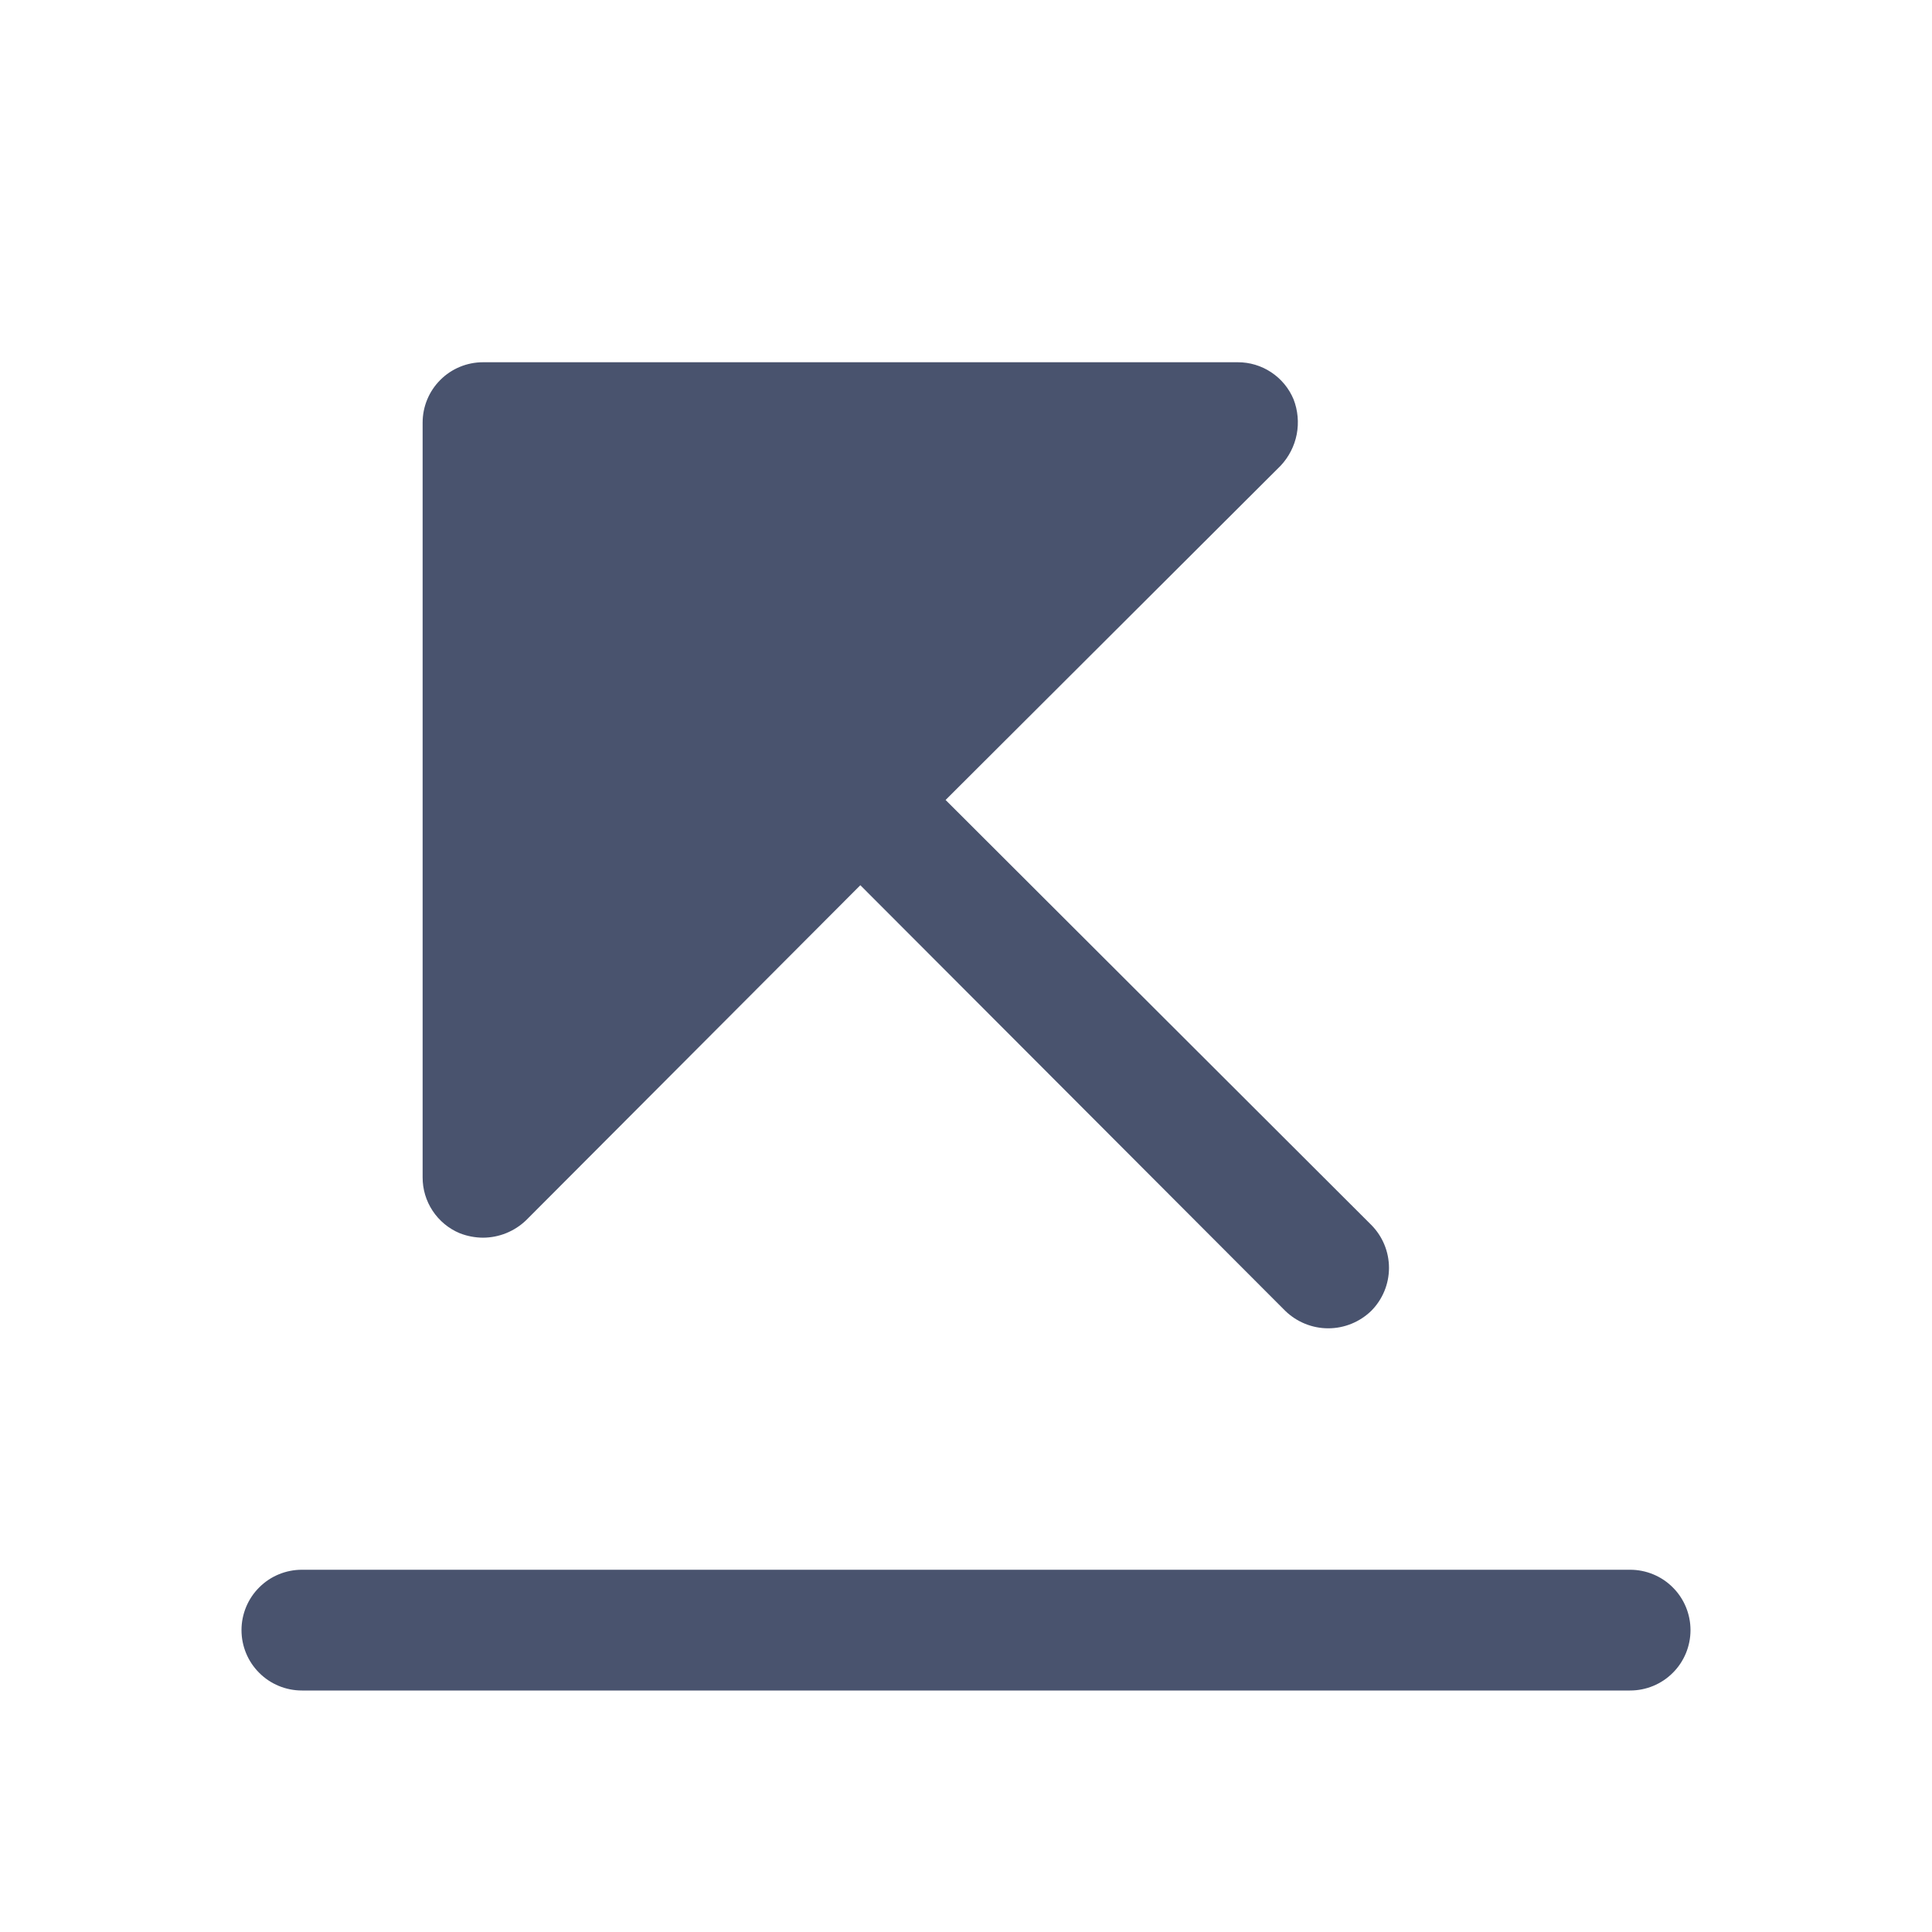 <svg width="32" height="32" viewBox="0 0 32 32" fill="none" xmlns="http://www.w3.org/2000/svg">
<path d="M7 19.5V7C7 6.735 7.105 6.48 7.293 6.293C7.48 6.105 7.735 6 8 6H20.5C20.697 5.999 20.891 6.057 21.055 6.166C21.22 6.275 21.349 6.431 21.425 6.613C21.497 6.797 21.515 6.999 21.478 7.193C21.44 7.388 21.348 7.568 21.212 7.713L15.662 13.25L22.712 20.288C22.9 20.477 23.006 20.733 23.006 21C23.006 21.267 22.9 21.523 22.712 21.712C22.521 21.897 22.266 22.001 22 22.001C21.734 22.001 21.479 21.897 21.288 21.712L14.25 14.662L8.713 20.212C8.521 20.396 8.266 20.499 8 20.5C7.867 20.499 7.736 20.474 7.612 20.425C7.431 20.349 7.275 20.22 7.166 20.055C7.057 19.891 6.999 19.697 7 19.5V19.5ZM27 26H5C4.735 26 4.48 26.105 4.293 26.293C4.105 26.48 4 26.735 4 27C4 27.265 4.105 27.52 4.293 27.707C4.48 27.895 4.735 28 5 28H27C27.265 28 27.52 27.895 27.707 27.707C27.895 27.52 28 27.265 28 27C28 26.735 27.895 26.48 27.707 26.293C27.52 26.105 27.265 26 27 26Z" fill="#49536E"/>
</svg>
